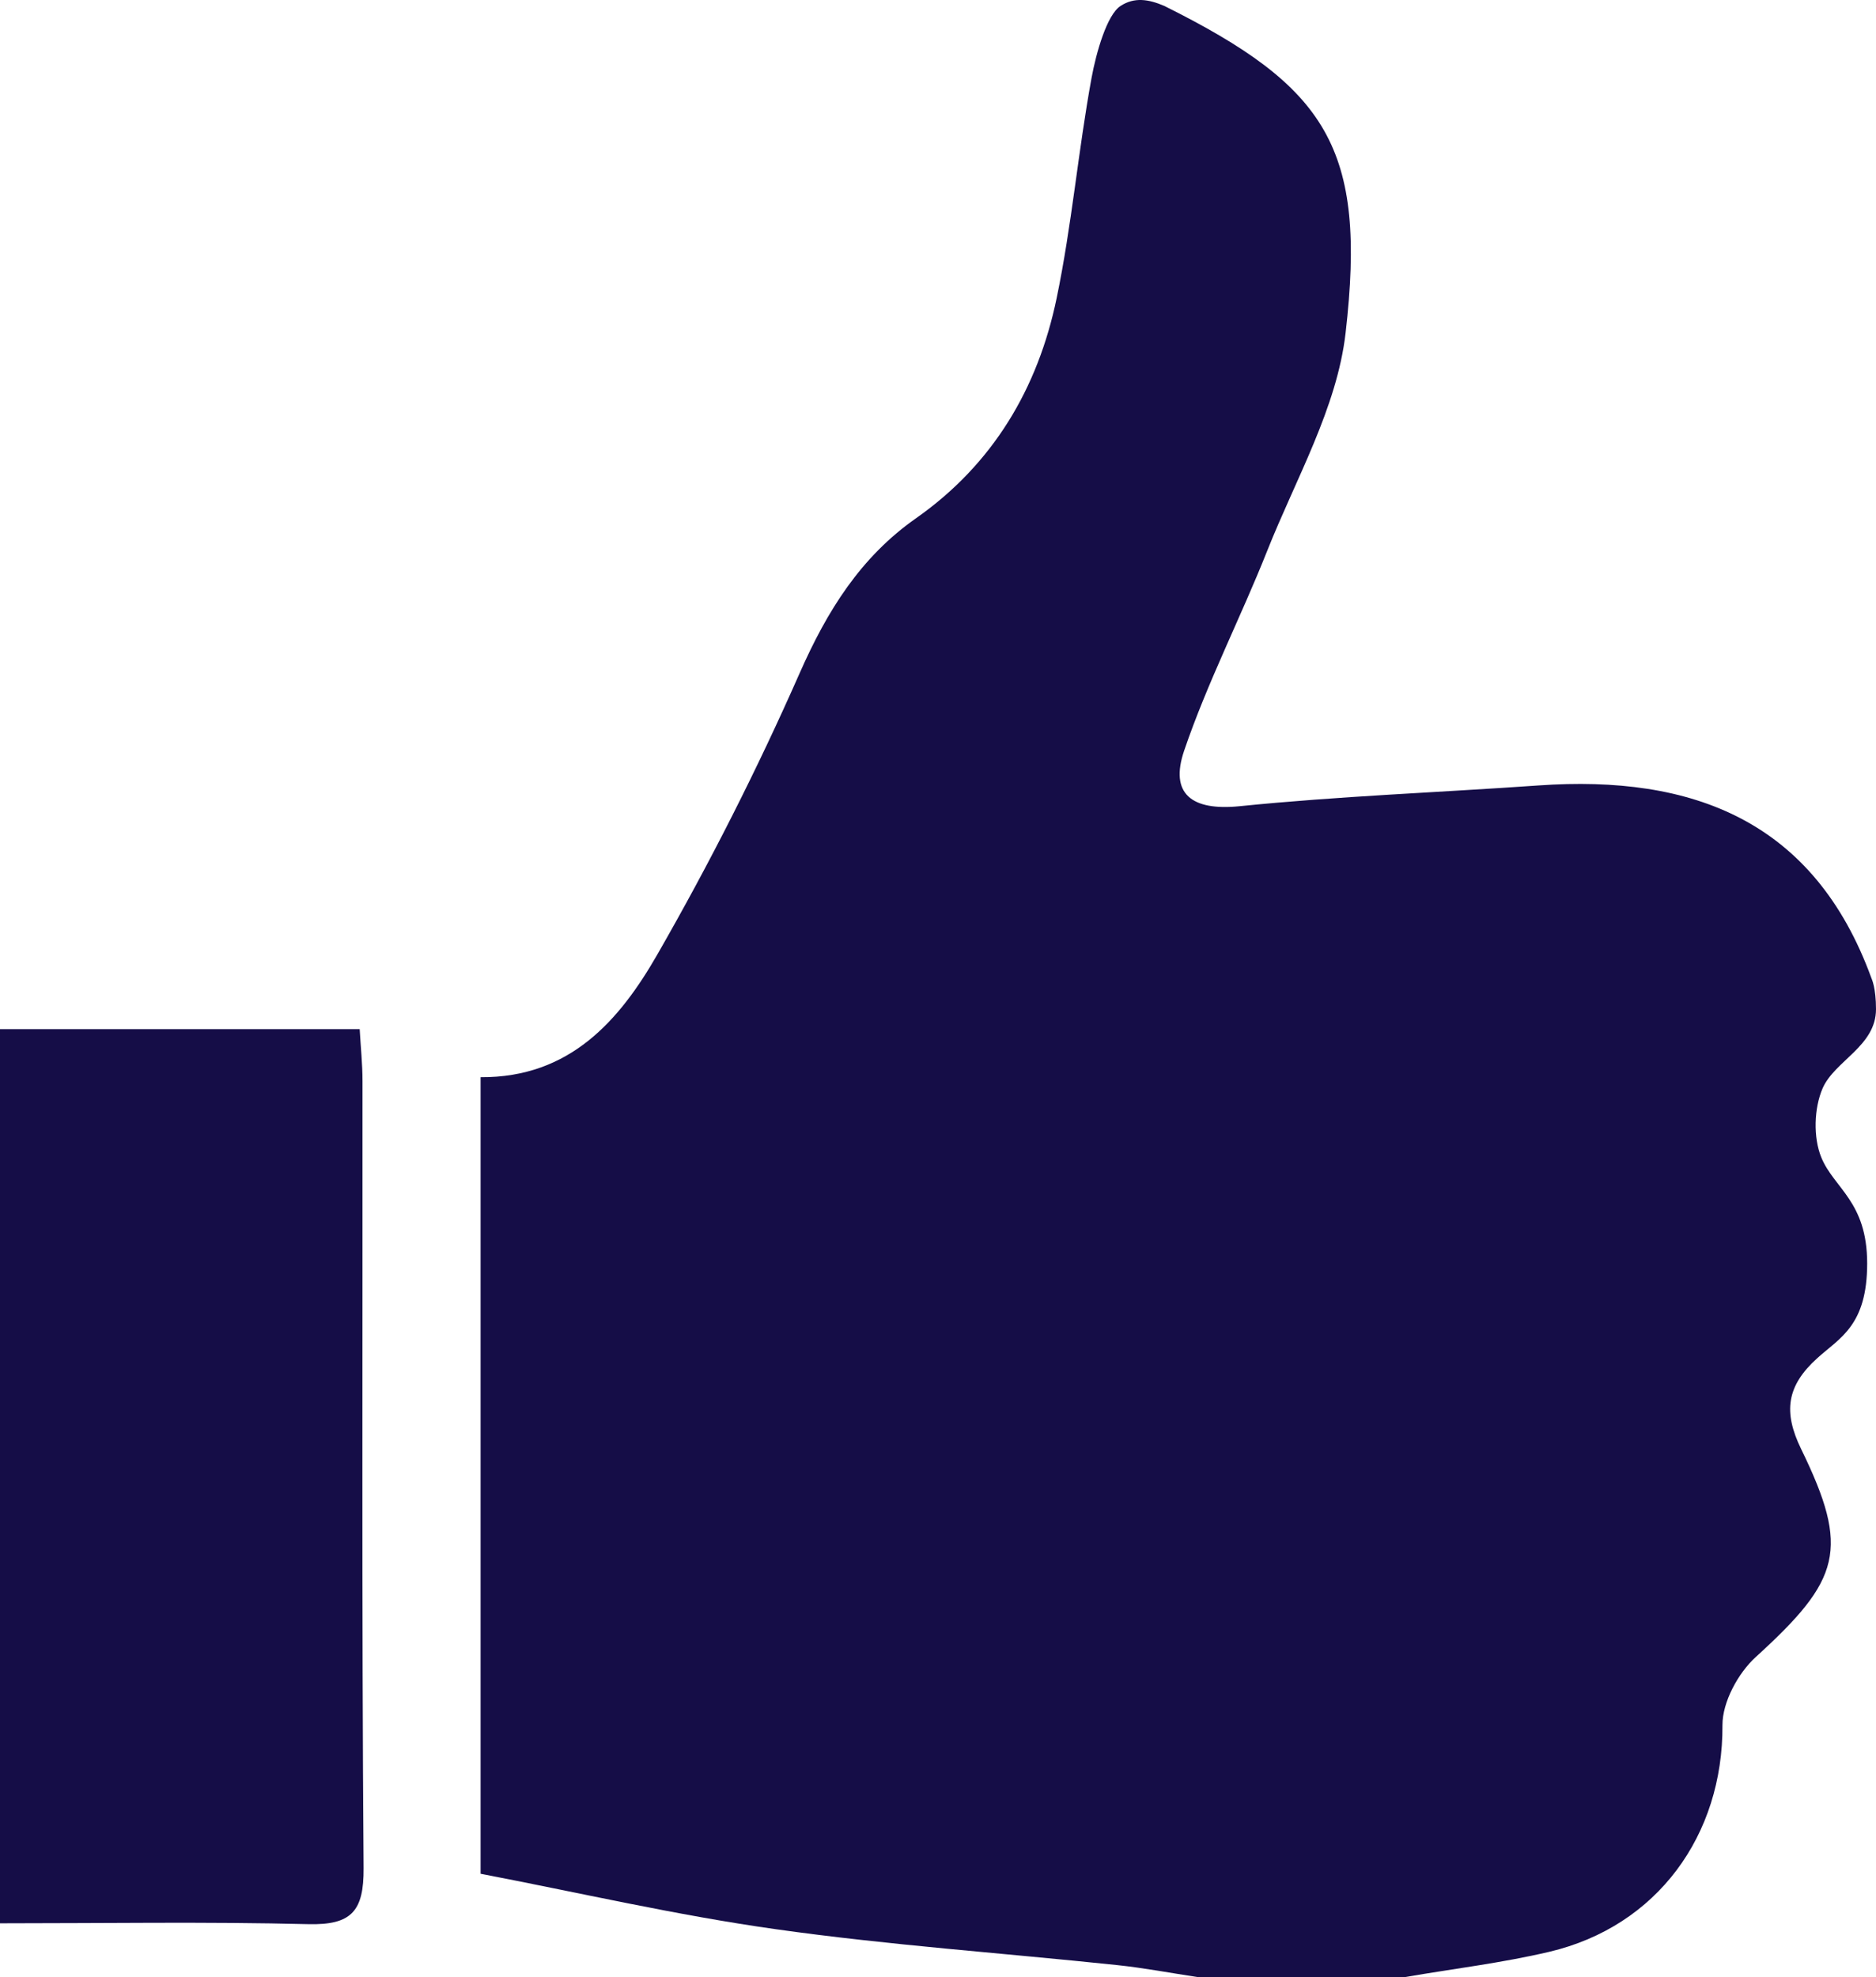 <?xml version="1.0" encoding="utf-8"?>
<!-- Generator: Adobe Illustrator 16.0.0, SVG Export Plug-In . SVG Version: 6.00 Build 0)  -->
<!DOCTYPE svg PUBLIC "-//W3C//DTD SVG 1.1//EN" "http://www.w3.org/Graphics/SVG/1.1/DTD/svg11.dtd">
<svg version="1.1" id="Layer_1" xmlns="http://www.w3.org/2000/svg" xmlns:xlink="http://www.w3.org/1999/xlink" x="0px" y="0px"
	 width="48.63px" height="51.237px" viewBox="0 0 48.63 51.237" enable-background="new 0 0 48.63 51.237" xml:space="preserve">
<g>
	<defs>
		<rect id="SVGID_1_" width="48.63" height="51.237"/>
	</defs>
	<clipPath id="SVGID_2_">
		<use xlink:href="#SVGID_1_"  overflow="visible"/>
	</clipPath>
	<path clip-path="url(#SVGID_2_)" fill="#150D47" d="M48.63,26.155c0,0.959-1.074,1.337-1.384,2.05
		c-0.224,0.517-0.246,1.273-0.034,1.791c0.328,0.802,1.189,1.14,1.189,2.747c0,1.608-0.704,1.924-1.287,2.45
		c-0.801,0.72-0.896,1.396-0.423,2.364c1.27,2.606,1.022,3.384-1.178,5.387c-0.458,0.417-0.866,1.17-0.863,1.765
		c0.016,2.851-1.689,5.215-4.491,5.875c-1.228,0.289-2.487,0.439-3.732,0.653h-5.392c-0.692-0.104-1.381-0.236-2.077-0.309
		c-2.949-0.311-5.913-0.516-8.848-0.93c-2.588-0.364-5.143-0.957-7.652-1.437V27.917c2.317,0.016,3.604-1.479,4.577-3.172
		c1.358-2.365,2.597-4.811,3.697-7.307c0.709-1.606,1.574-2.997,3.011-4.005c1.999-1.403,3.162-3.368,3.647-5.704
		c0.393-1.886,0.558-3.818,0.906-5.714c0.119-0.645,0.396-1.631,0.751-1.861c0.355-0.231,0.721-0.178,1.135,0
		c4.217,2.1,5.252,3.674,4.698,8.479c-0.222,1.933-1.29,3.777-2.03,5.639c-0.69,1.739-1.553,3.415-2.154,5.181
		c-0.382,1.12,0.193,1.567,1.438,1.441c2.574-0.261,5.164-0.356,7.746-0.538c4.005-0.282,7.143,0.919,8.629,4.988
		C48.521,25.377,48.63,25.598,48.63,26.155"/>
	<path clip-path="url(#SVGID_2_)" fill="#150D47" d="M0,26.673h9.324c0.025,0.452,0.073,0.901,0.073,1.351
		c0.005,6.797-0.022,13.594,0.028,20.39c0.009,1.12-0.317,1.479-1.428,1.453C5.365,49.802,2.73,49.845,0,49.845V26.673z"/>
</g>
</svg>
